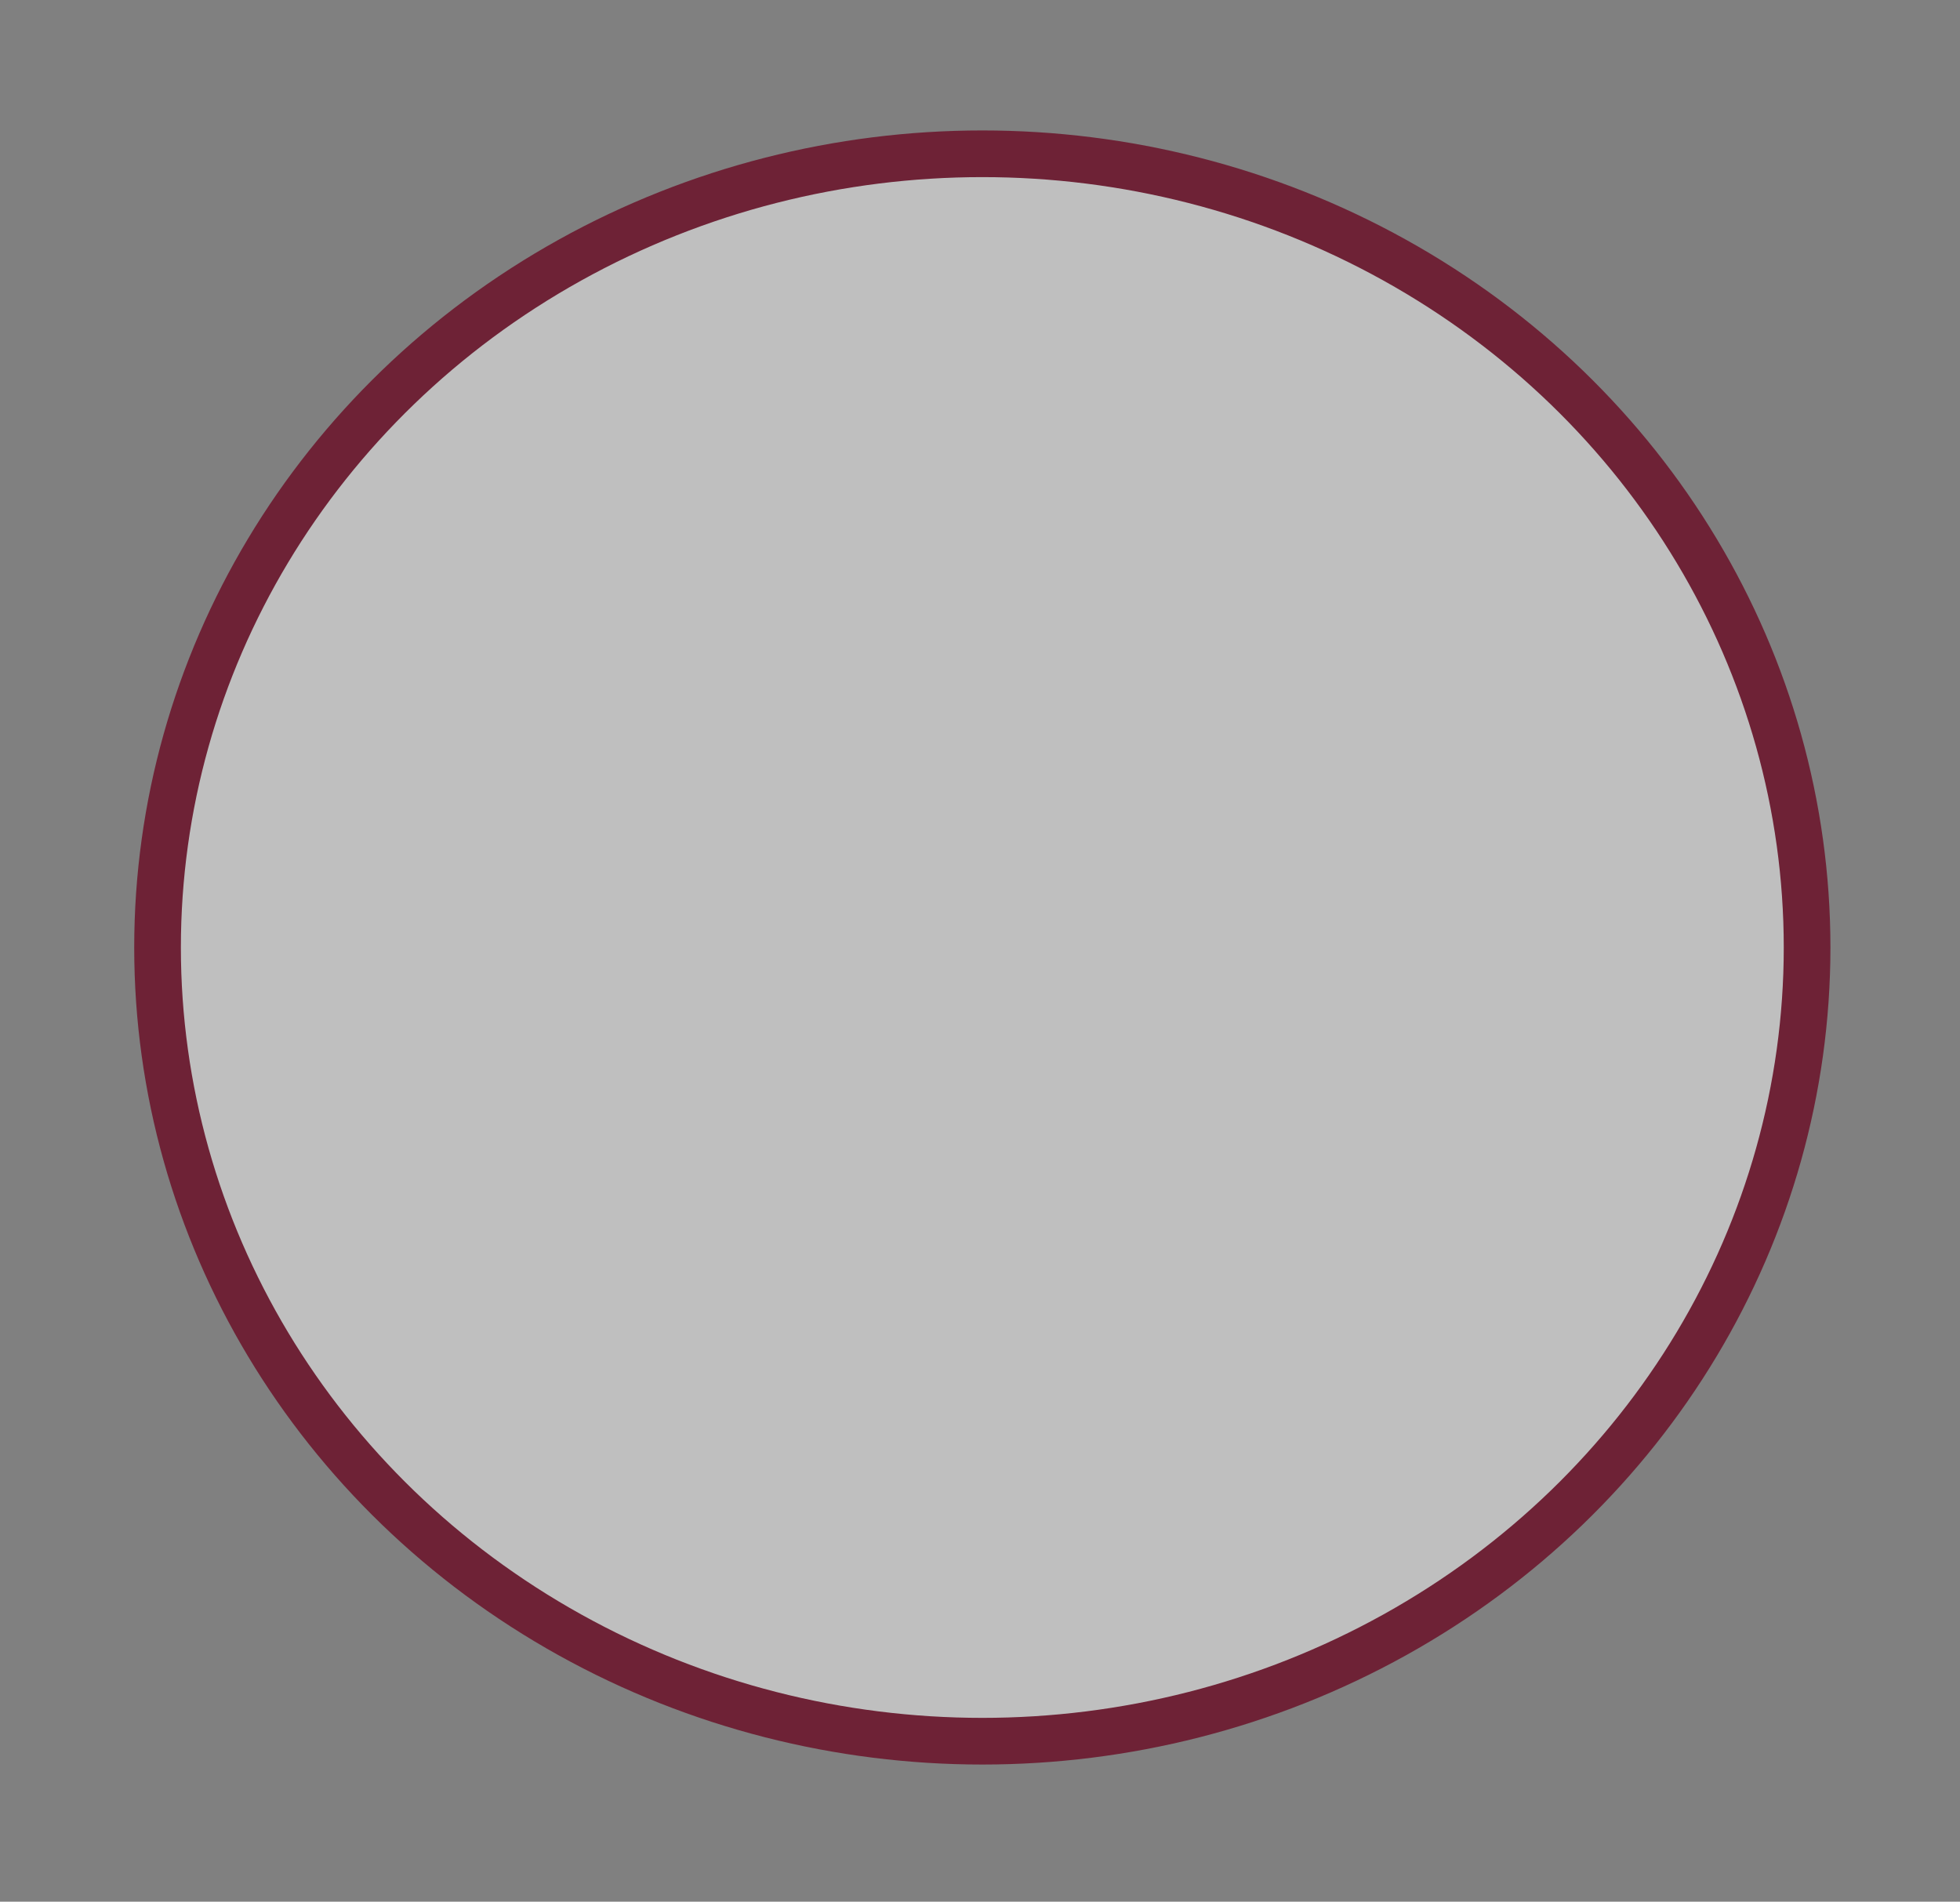 <?xml version="1.0" encoding="UTF-8" standalone="no"?>
<!DOCTYPE svg PUBLIC "-//W3C//DTD SVG 1.1//EN" "http://www.w3.org/Graphics/SVG/1.1/DTD/svg11.dtd">
<svg xmlns="http://www.w3.org/2000/svg" xmlns:xl="http://www.w3.org/1999/xlink" version="1.1" viewBox="-5 18 168 163"
     width="14pc" height="163pt" xmlns:dc="http://purl.org/dc/elements/1.1/">
    <rect x="-5" y="18" width="168" height="163" fill="#808080" stroke="none"/>
    <defs/>
    <g stroke="none" stroke-opacity="1" stroke-dasharray="none" fill="none" fill-opacity="1">
        <title>Canvas 1</title>
        <g>
            <title>Layer 1</title>
            <ellipse cx="79.199" cy="99.213" rx="70.695" ry="68.032" fill="white" fill-opacity=".497"/>
            <ellipse cx="79.199" cy="99.213" rx="70.695" ry="68.032" stroke="#6e2236" stroke-linecap="round"
                     stroke-linejoin="round" stroke-width="4"/>
        </g>
    </g>
</svg>
